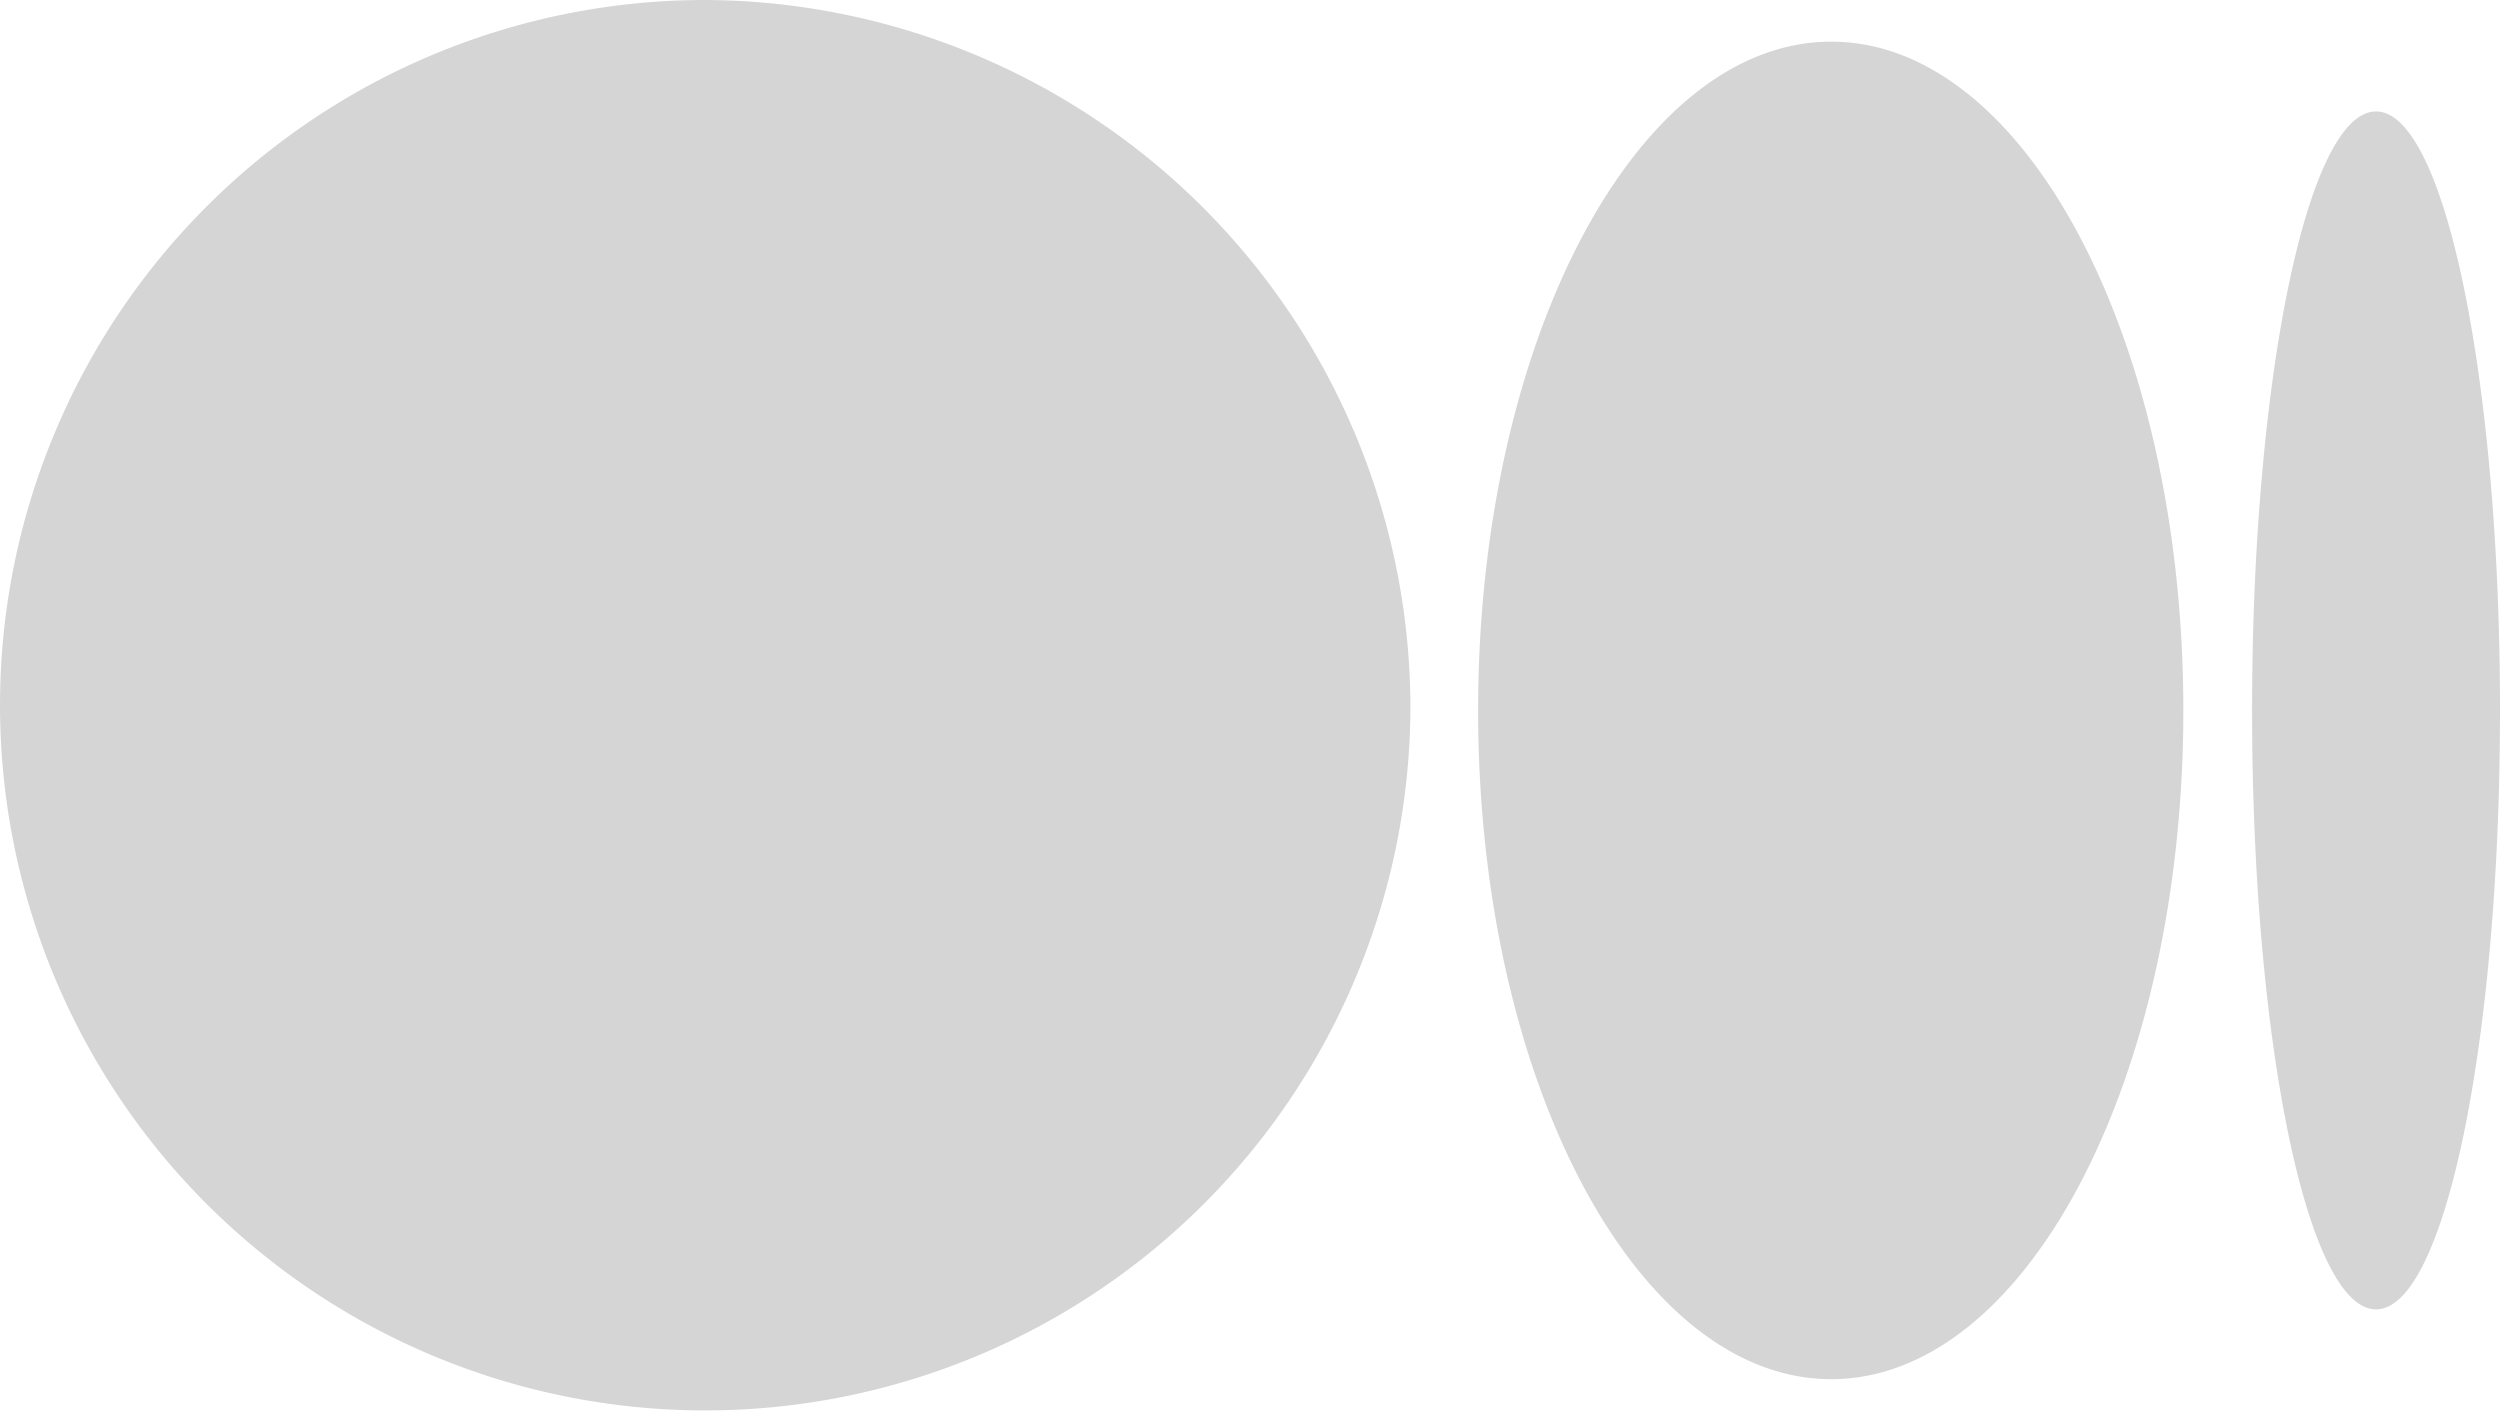 <svg xmlns="http://www.w3.org/2000/svg" width="24" height="13.64" viewBox="0 0 24 13.64"><path d="M13.54,12A6.77,6.77,0,1,1,6.77,5.18,6.8,6.8,0,0,1,13.54,12Zm7.42,0c0,3.54-1.51,6.42-3.38,6.42S14.19,15.54,14.19,12s1.52-6.42,3.39-6.42S20.96,8.46,20.96,12M24,12c0,3.17-.53,5.75-1.19,5.75S21.62,15.17,21.62,12s.53-5.75,1.19-5.75S24,8.83,24,12Z" transform="translate(0 -5.18)" fill="#d5d5d5"/></svg>
